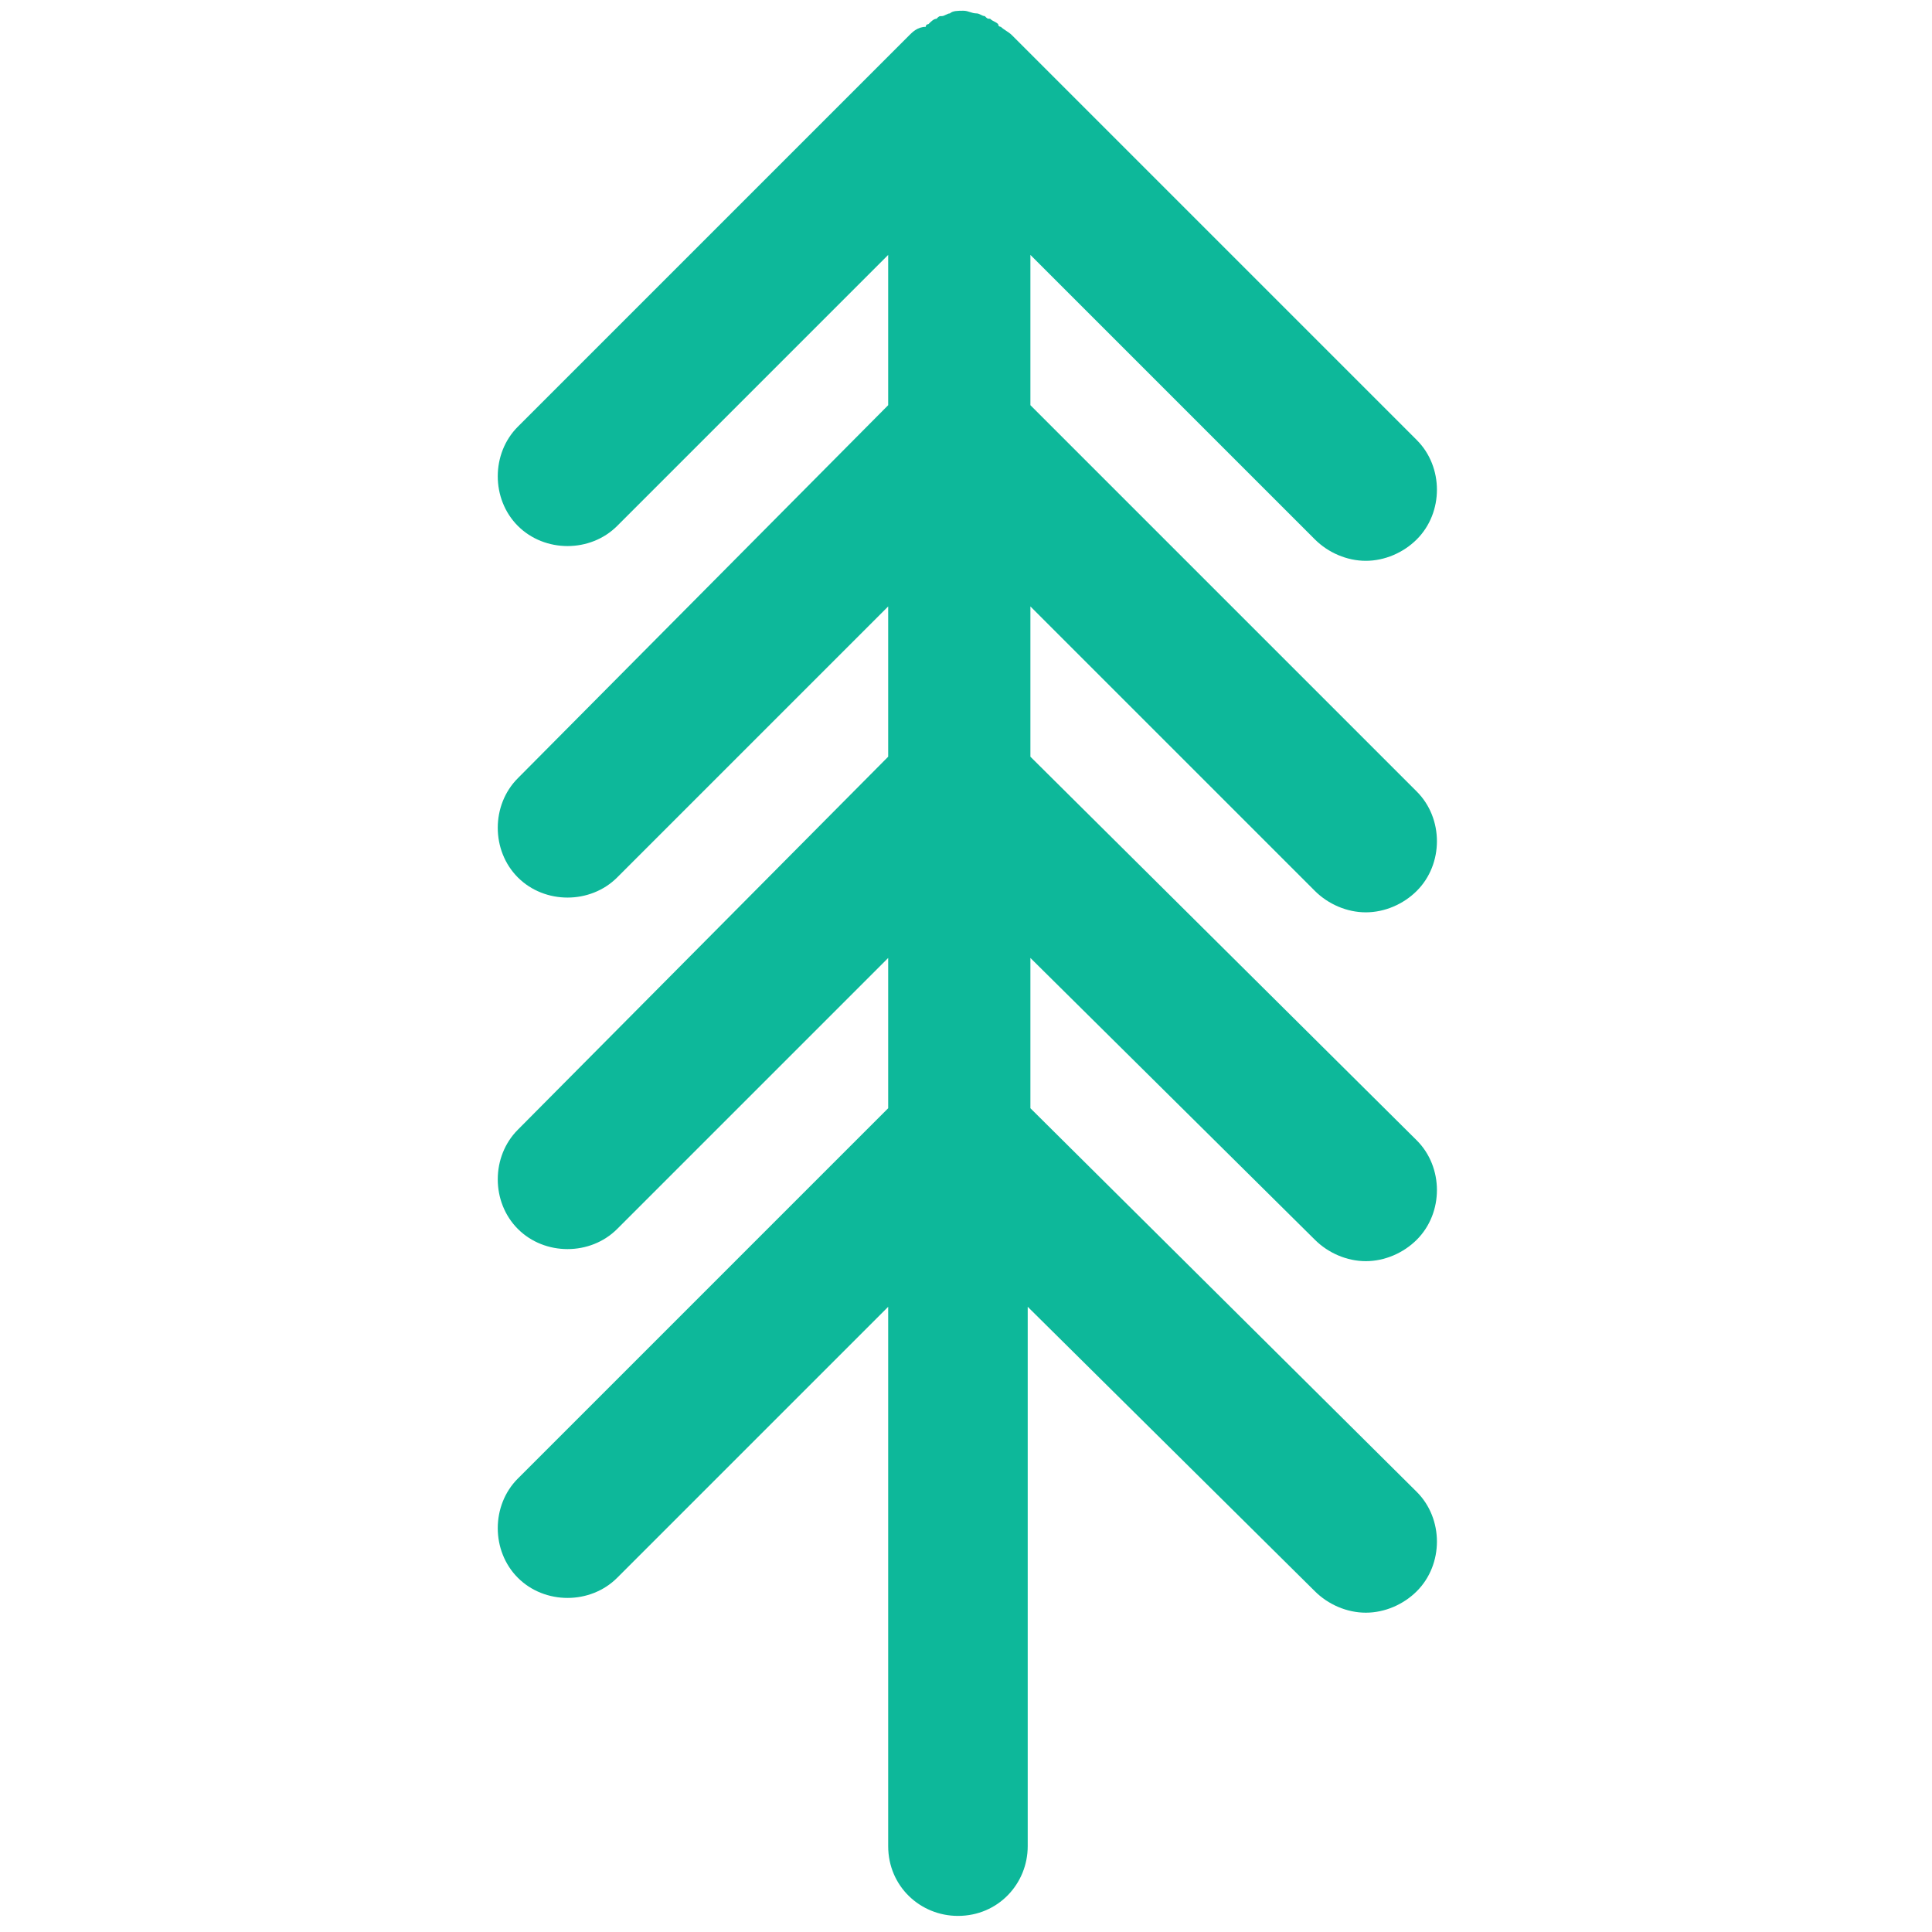 <?xml version="1.0" encoding="utf-8"?>
<!-- Generator: Adobe Illustrator 18.0.0, SVG Export Plug-In . SVG Version: 6.00 Build 0)  -->
<!DOCTYPE svg PUBLIC "-//W3C//DTD SVG 1.1//EN" "http://www.w3.org/Graphics/SVG/1.1/DTD/svg11.dtd">
<svg version="1.1" id="Layer_1" xmlns="http://www.w3.org/2000/svg" xmlns:xlink="http://www.w3.org/1999/xlink" x="0px" y="0px"
	 viewBox="0 0 72 72" enable-background="new 0 0 72 72" xml:space="preserve">
<path fill="#0DB89A" d="M49,33.2c0.5,0.5,1.2,0.8,1.9,0.8c0.7,0,1.4-0.3,1.9-0.8c1-1,1-2.7,0-3.7L38.4,15.1V9.5L49,20.1
	c0.5,0.5,1.2,0.8,1.9,0.8c0.7,0,1.4-0.3,1.9-0.8c1-1,1-2.7,0-3.7L37.7,1.3c-0.1-0.1-0.3-0.2-0.4-0.3c0,0-0.1,0-0.1-0.1
	c-0.1-0.1-0.2-0.1-0.3-0.2c-0.1,0-0.1,0-0.2-0.1c-0.1,0-0.2-0.1-0.3-0.1c-0.2,0-0.3-0.1-0.5-0.1c-0.2,0-0.4,0-0.5,0.1
	c-0.1,0-0.2,0.1-0.3,0.1c-0.1,0-0.1,0-0.2,0.1c-0.1,0-0.2,0.1-0.3,0.2c0,0-0.1,0-0.1,0.1C34.2,1,34,1.2,33.9,1.3L19.3,15.9
	c-1,1-1,2.7,0,3.7c1,1,2.7,1,3.7,0L33.1,9.5v5.6L19.3,29c-1,1-1,2.7,0,3.7c1,1,2.7,1,3.7,0l10.1-10.1v5.6L19.3,42.1
	c-1,1-1,2.7,0,3.7c1,1,2.7,1,3.7,0l10.1-10.1v5.6L19.3,55.1c-1,1-1,2.7,0,3.7c1,1,2.7,1,3.7,0l10.1-10.1v20.1c0,1.5,1.2,2.6,2.6,2.6
	c1.5,0,2.6-1.2,2.6-2.6V48.7L49,59.3c0.5,0.5,1.2,0.8,1.9,0.8c0.7,0,1.4-0.3,1.9-0.8c1-1,1-2.7,0-3.7L38.4,41.3v-5.6L49,46.2
	c0.5,0.5,1.2,0.8,1.9,0.8c0.7,0,1.4-0.3,1.9-0.8c1-1,1-2.7,0-3.7L38.4,28.2v-5.6L49,33.2z"/>
</svg>
